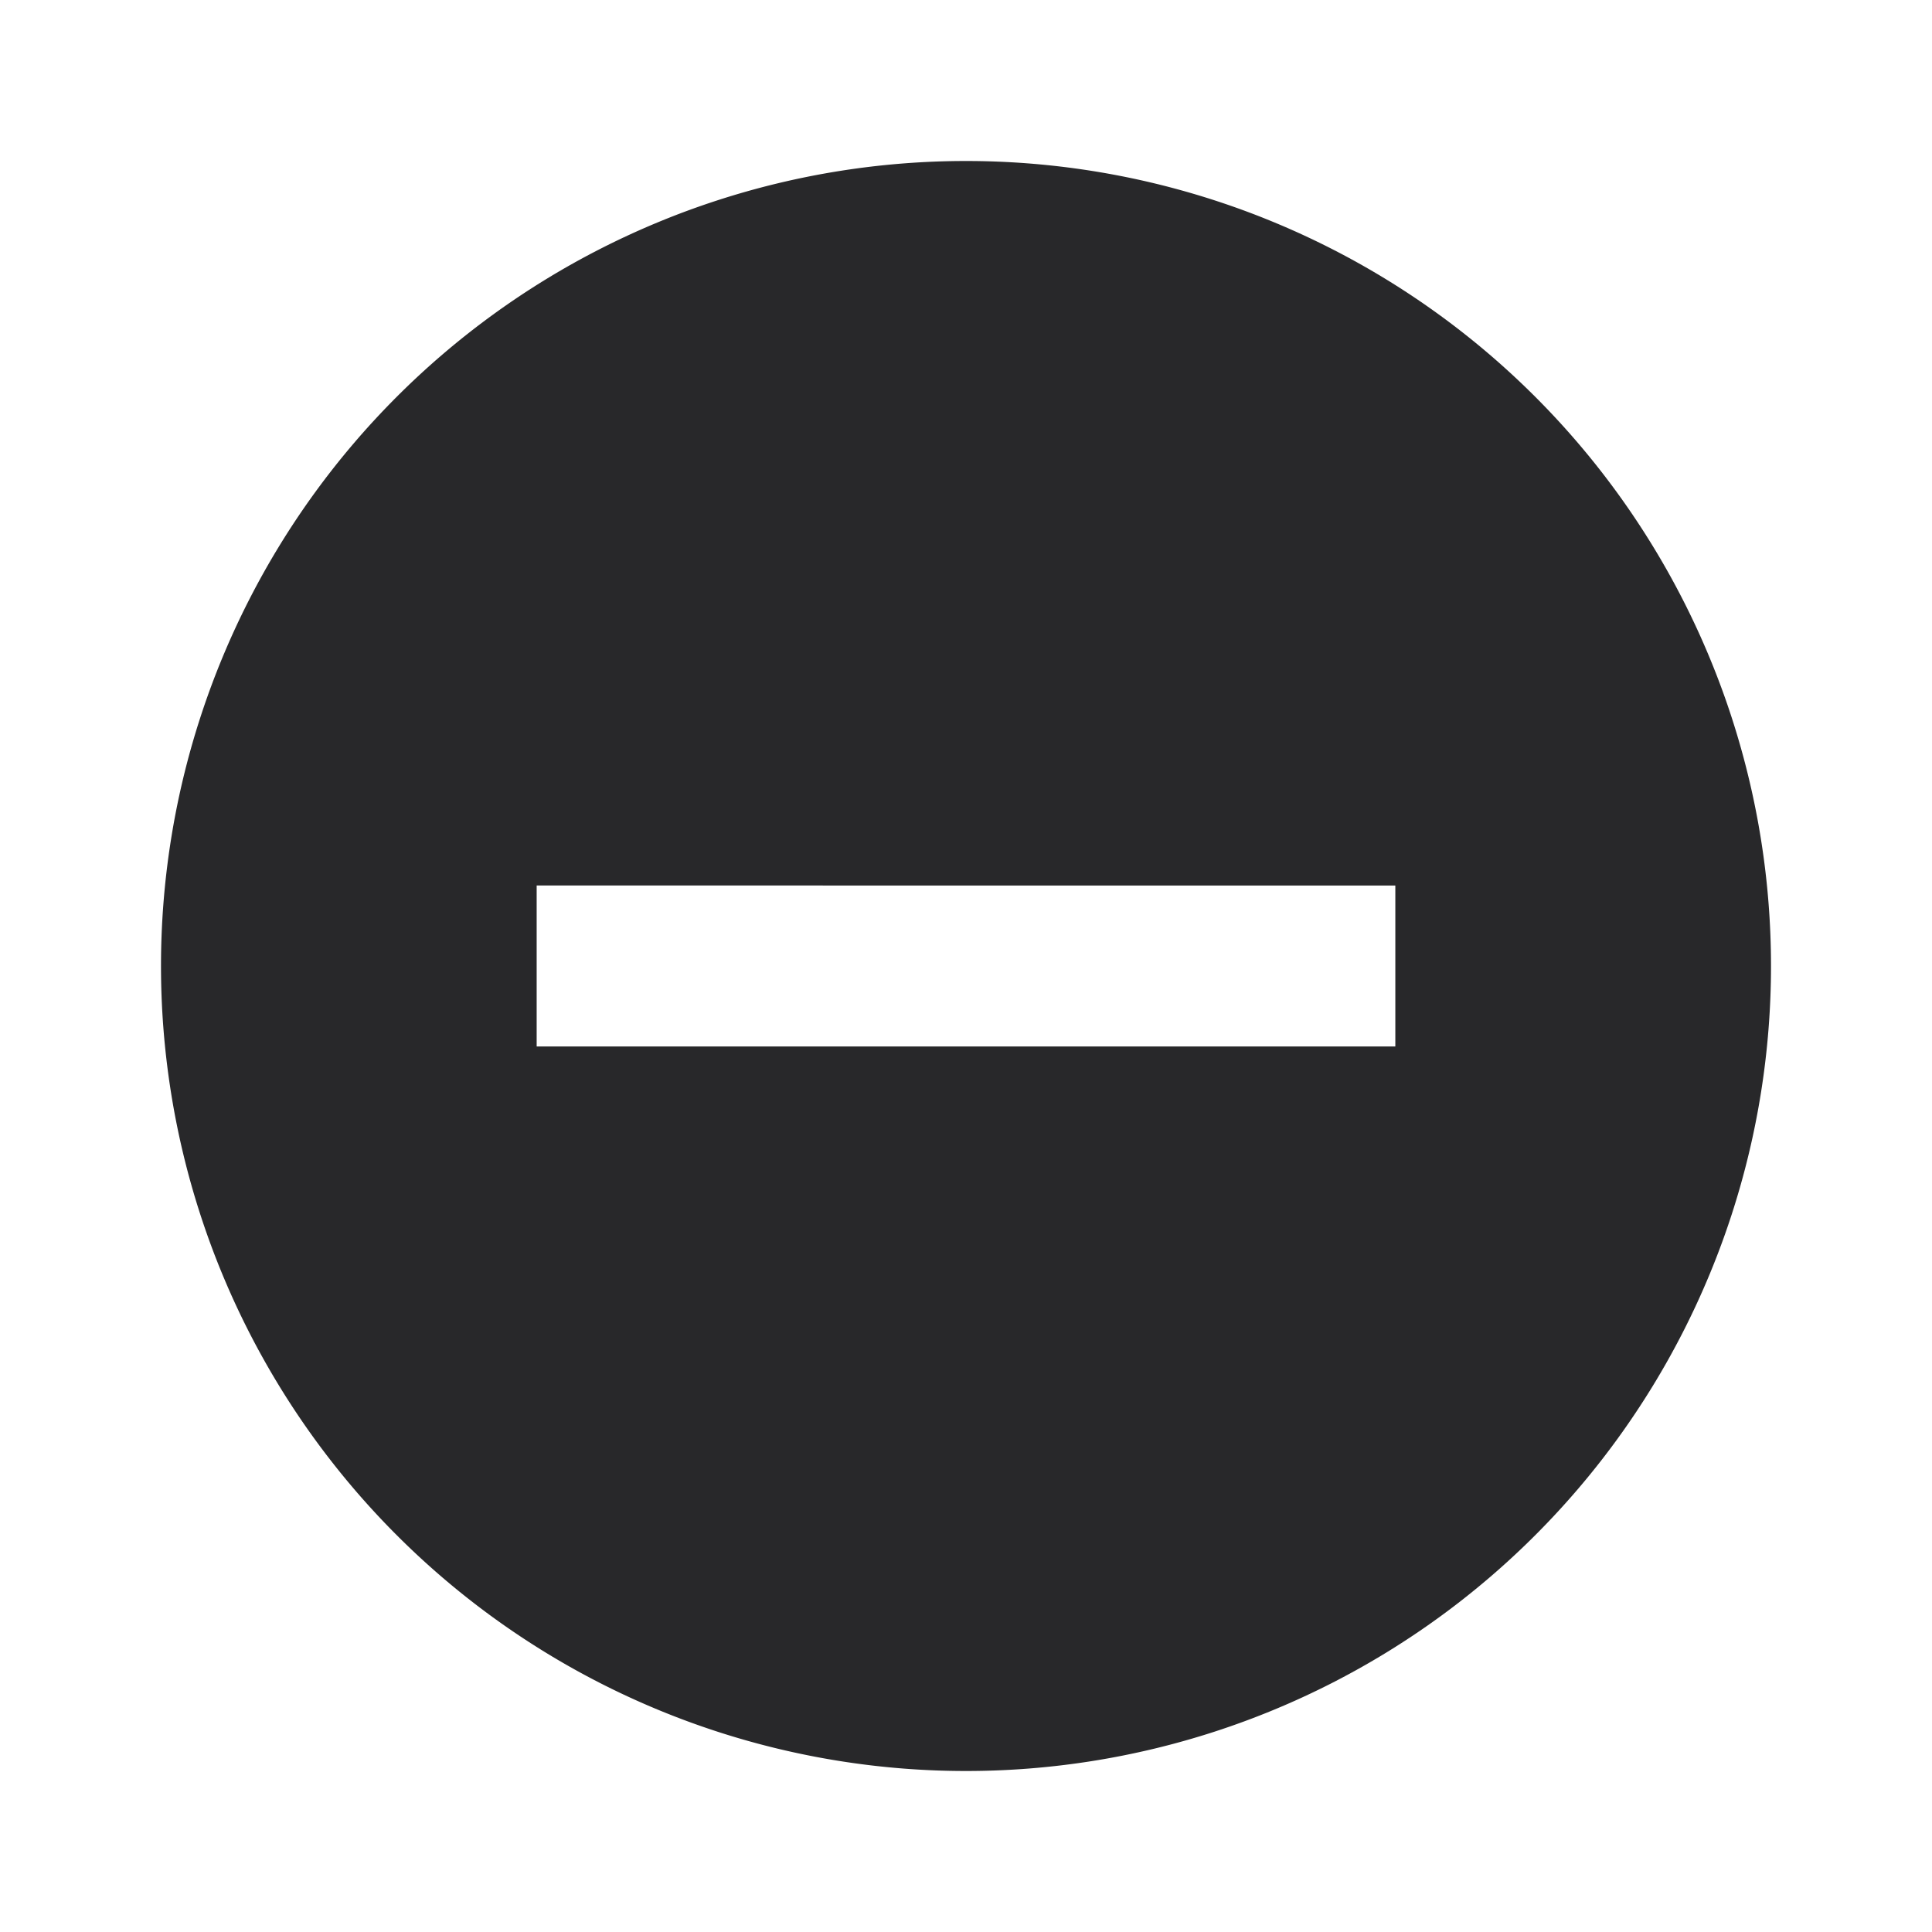 <svg xmlns="http://www.w3.org/2000/svg" style="color: transparent; fill: #28282A;" viewBox="0 0 18 18"><path clip-rule="evenodd" d="M9 16.5a7.5 7.5 0 100-15 7.5 7.5 0 000 15zm4-8.25H5v1.5h8v-1.5z" fill-rule="evenodd"></path></svg>